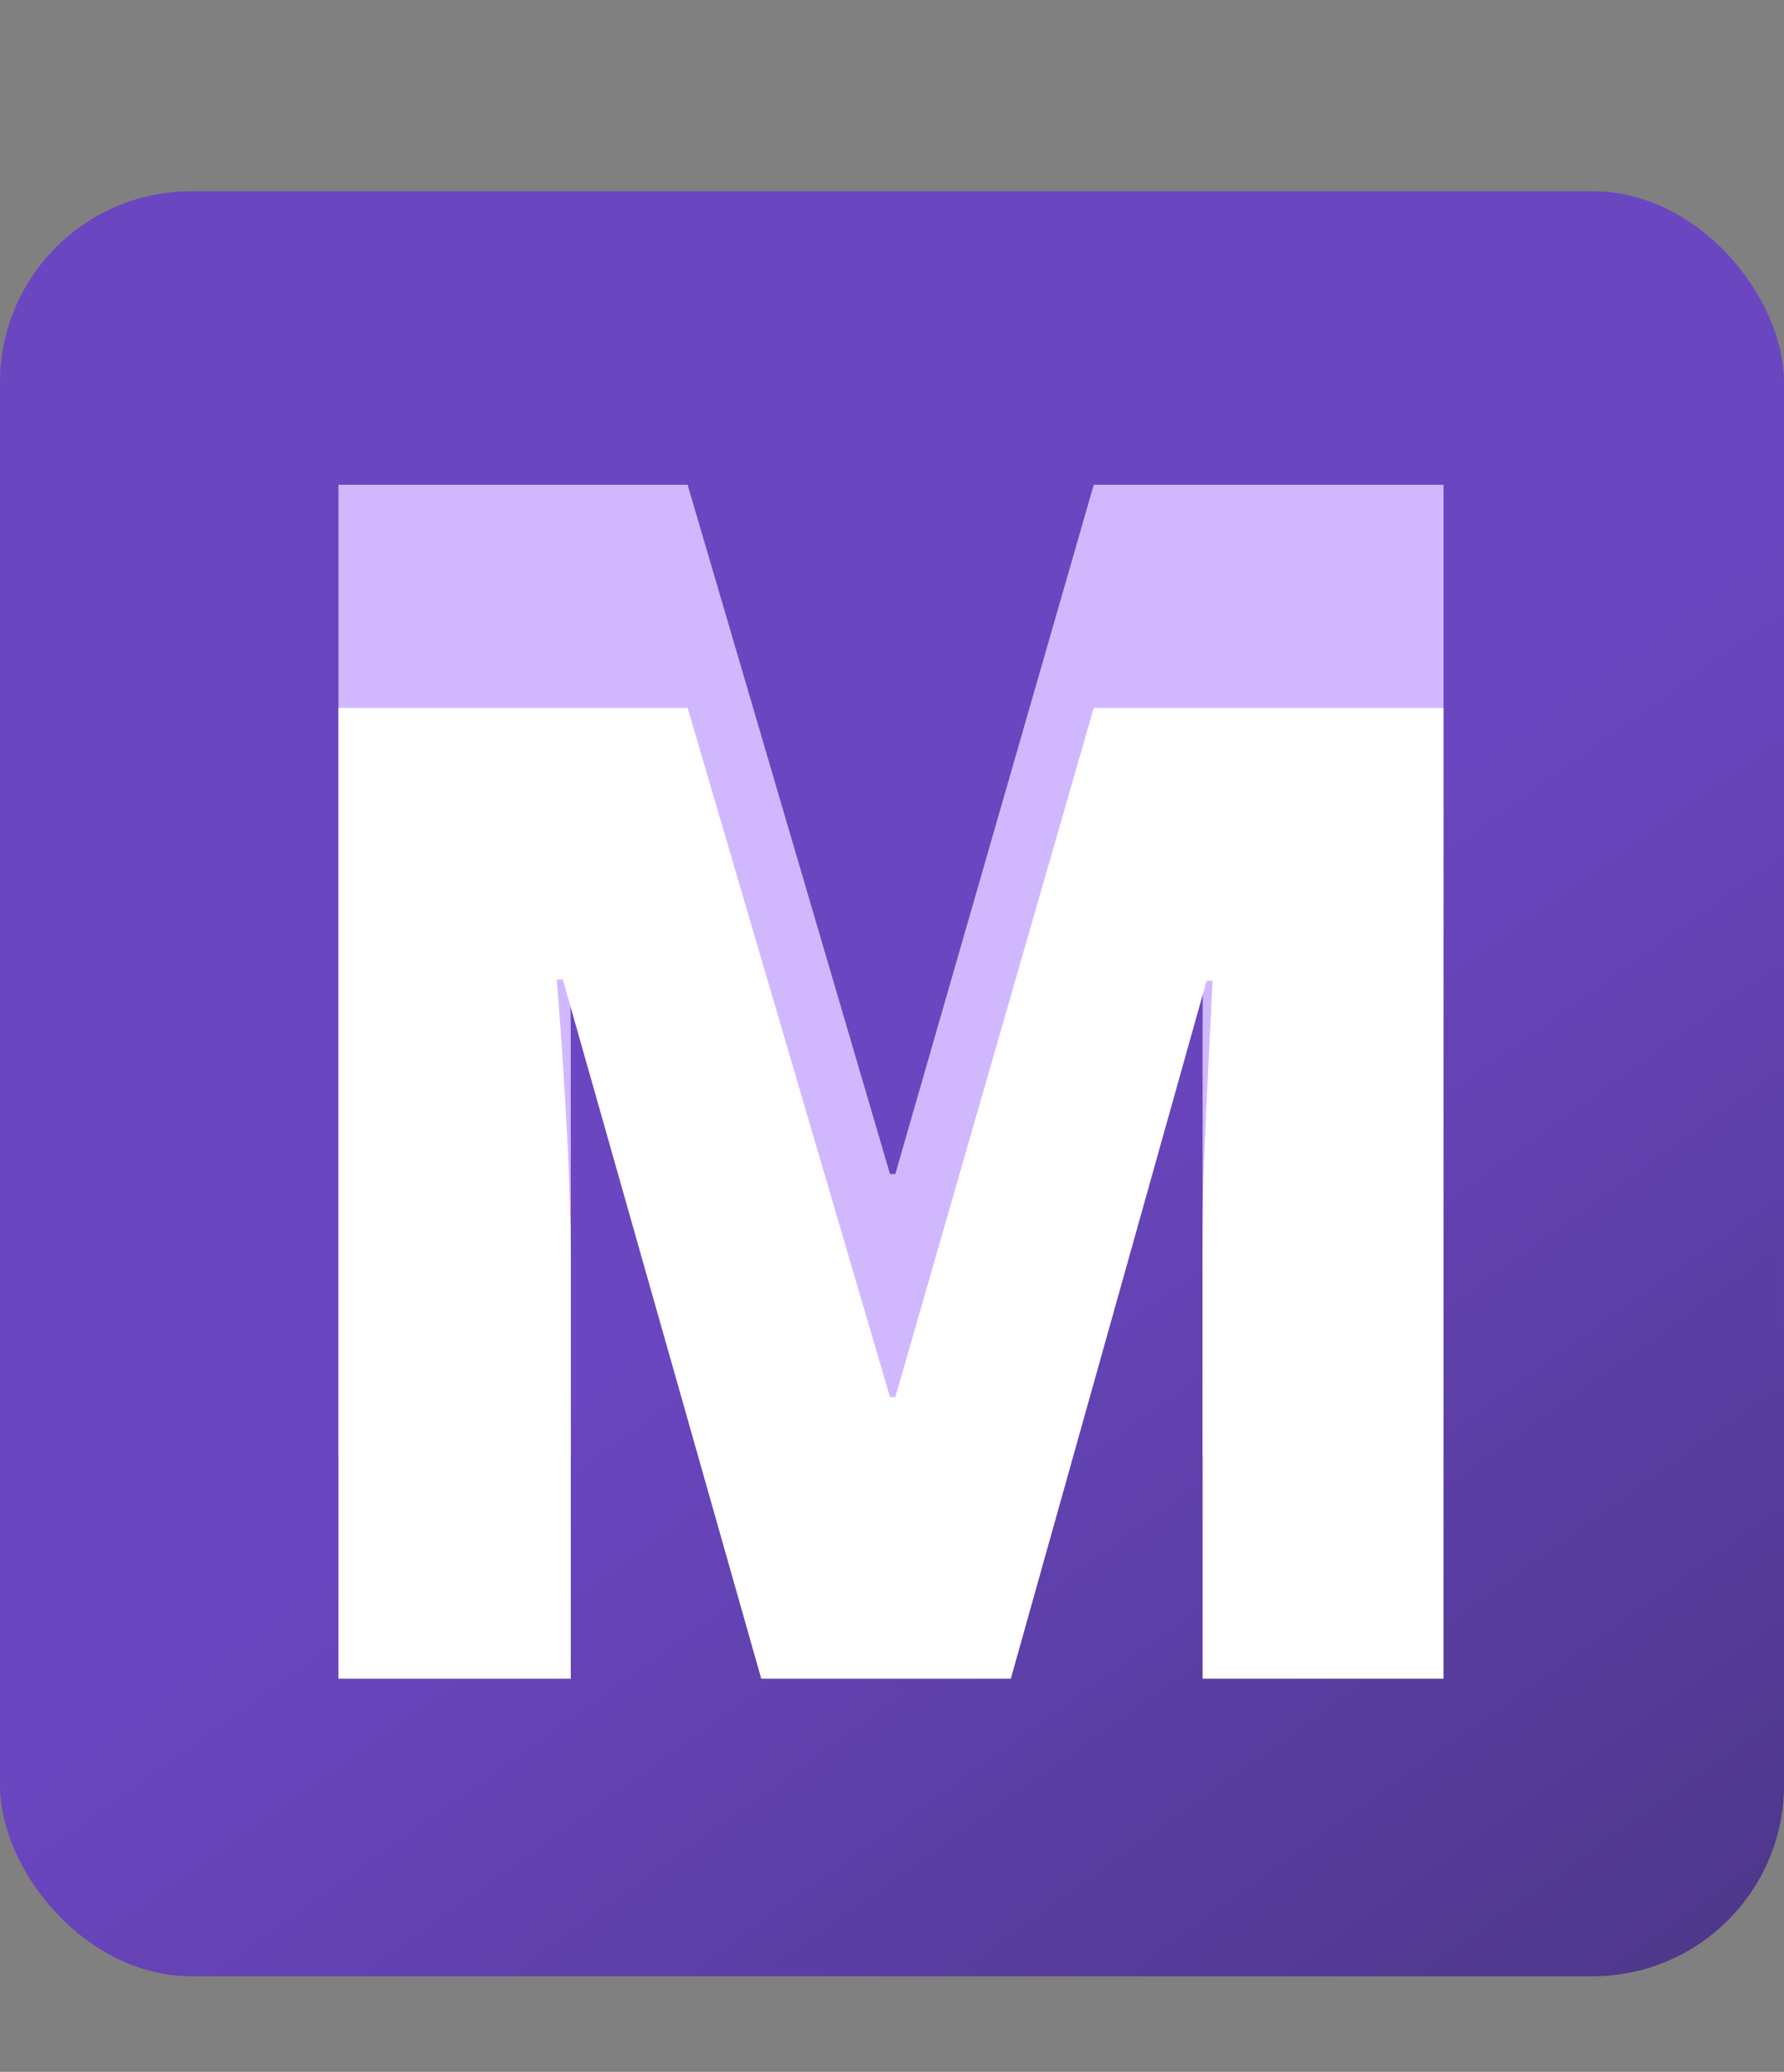 <svg width="168" height="195" viewBox="0 0 168 195" fill="none" xmlns="http://www.w3.org/2000/svg">
<rect x="0" y="0" width="168" height="195" fill="#808080" stroke="none"/>
<rect y="18" width="168" height="168" rx="18" fill="url(#paint0_linear)"/>
<path d="M71.688 137L53 71.188H52.438C53.312 82.396 53.75 91.104 53.75 97.312V137H31.875V45.625H64.75L83.812 110.5H84.312L103 45.625H135.938V137H113.25V96.938C113.25 94.854 113.271 92.542 113.312 90C113.396 87.458 113.688 81.229 114.188 71.312H113.625L95.188 137H71.688Z" fill="#D1B8FE"/>
<path d="M71.688 158L53 92.188H52.438C53.312 103.396 53.75 112.104 53.75 118.312V158H31.875V66.625H64.75L83.812 131.5H84.312L103 66.625H135.938V158H113.25V117.938C113.25 115.854 113.271 113.542 113.312 111C113.396 108.458 113.688 102.229 114.188 92.312H113.625L95.188 158H71.688Z" fill="white"/>
<defs>
<linearGradient id="paint0_linear" x1="109" y1="91" x2="189.651" y2="204.32" gradientUnits="userSpaceOnUse">
<stop stop-color="#6B46C1"/>
<stop offset="1" stop-color="#44337A"/>
</linearGradient>
</defs>
</svg>
